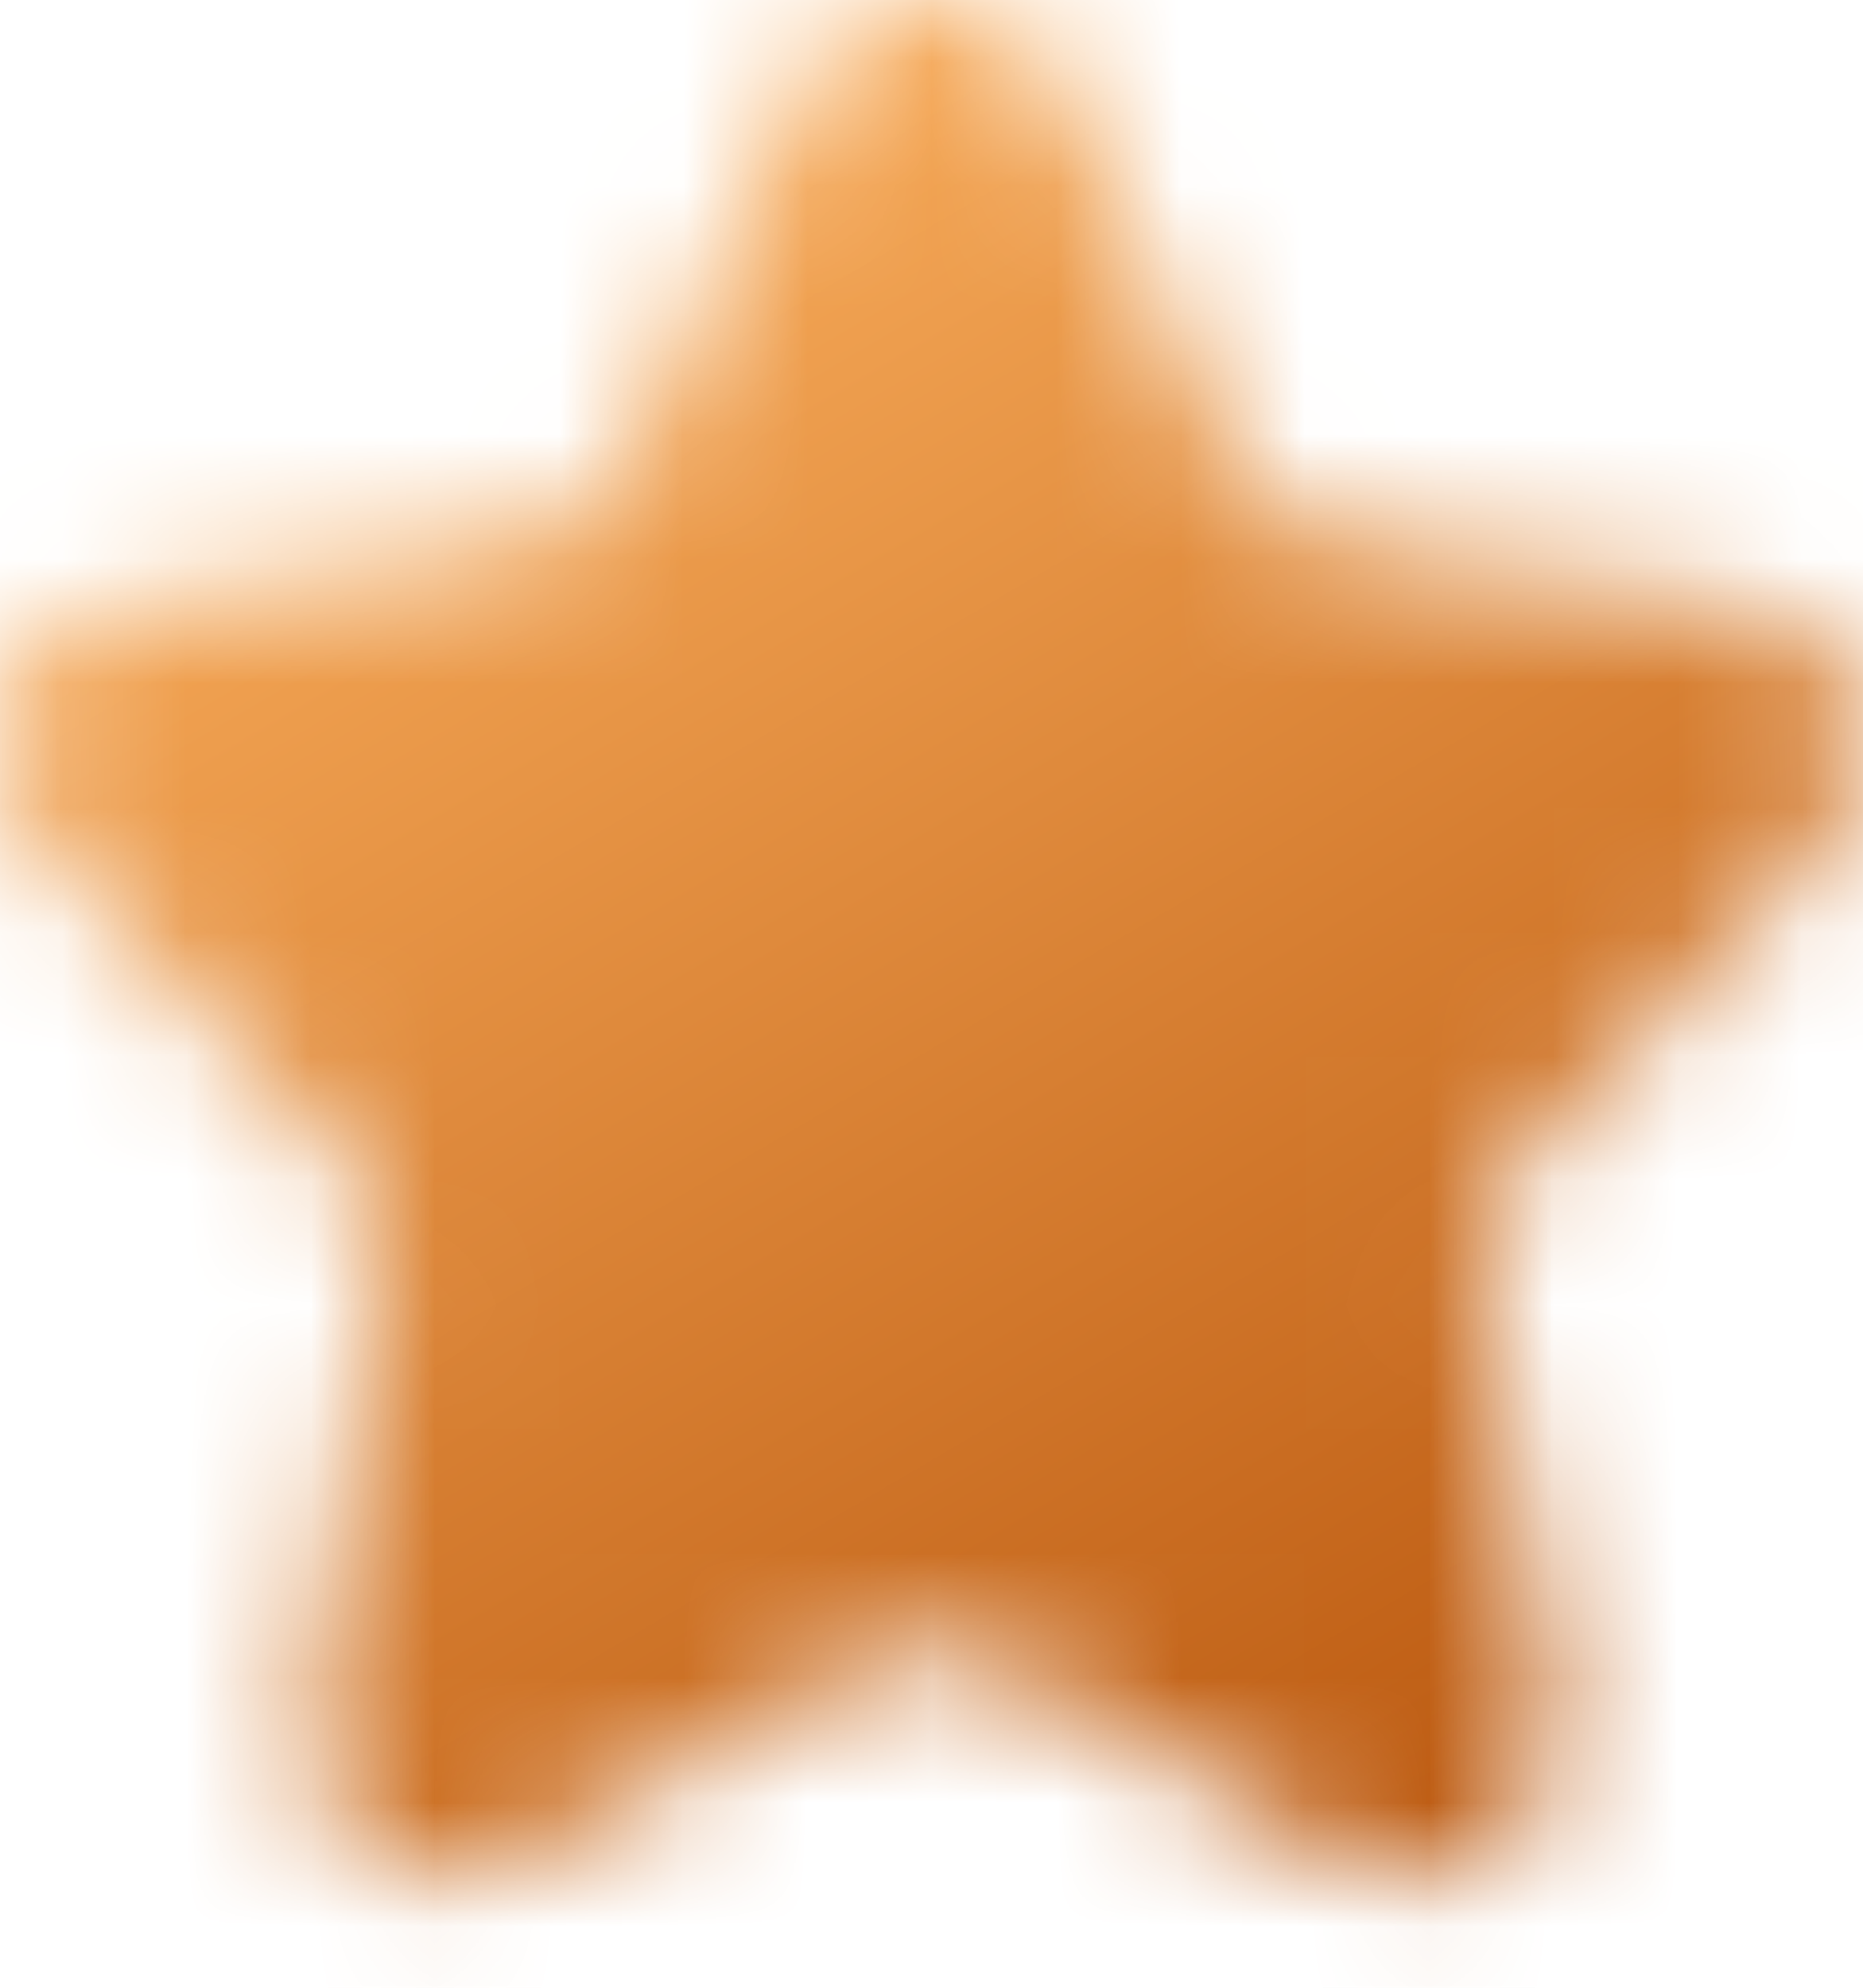 <svg width="15" height="16" viewBox="0 0 15 16" fill="none" xmlns="http://www.w3.org/2000/svg">
<mask id="mask0_68_7271" style="mask-type:luminance" maskUnits="userSpaceOnUse" x="0" y="0" width="15" height="16">
<path d="M8.521 0.658L9.936 3.717C10.096 4.062 10.415 4.304 10.787 4.361L14.041 4.866C14.949 5.007 15.319 6.129 14.678 6.796L12.253 9.318C12.003 9.577 11.889 9.942 11.947 10.301L12.51 13.8C12.661 14.742 11.675 15.448 10.851 14.985L8.046 13.412C7.706 13.222 7.294 13.222 6.954 13.412L4.149 14.985C3.325 15.448 2.339 14.742 2.49 13.8L3.053 10.301C3.11 9.942 2.997 9.577 2.747 9.318L0.322 6.796C-0.319 6.129 0.051 5.007 0.959 4.866L4.213 4.361C4.585 4.304 4.904 4.062 5.064 3.717L6.479 0.658C6.885 -0.219 8.115 -0.219 8.521 0.658Z" fill="white"/>
</mask>
<g mask="url(#mask0_68_7271)">
<path d="M3.59 22.317L22.007 11.531L11.41 -7.089L-7.007 3.697L3.59 22.317Z" fill="url(#paint0_linear_68_7271)"/>
</g>
<defs>
<linearGradient id="paint0_linear_68_7271" x1="12.711" y1="16.975" x2="1.885" y2="-1.51" gradientUnits="userSpaceOnUse">
<stop stop-color="#B34E06"/>
<stop offset="0.8" stop-color="#F5A857"/>
</linearGradient>
</defs>
</svg>
